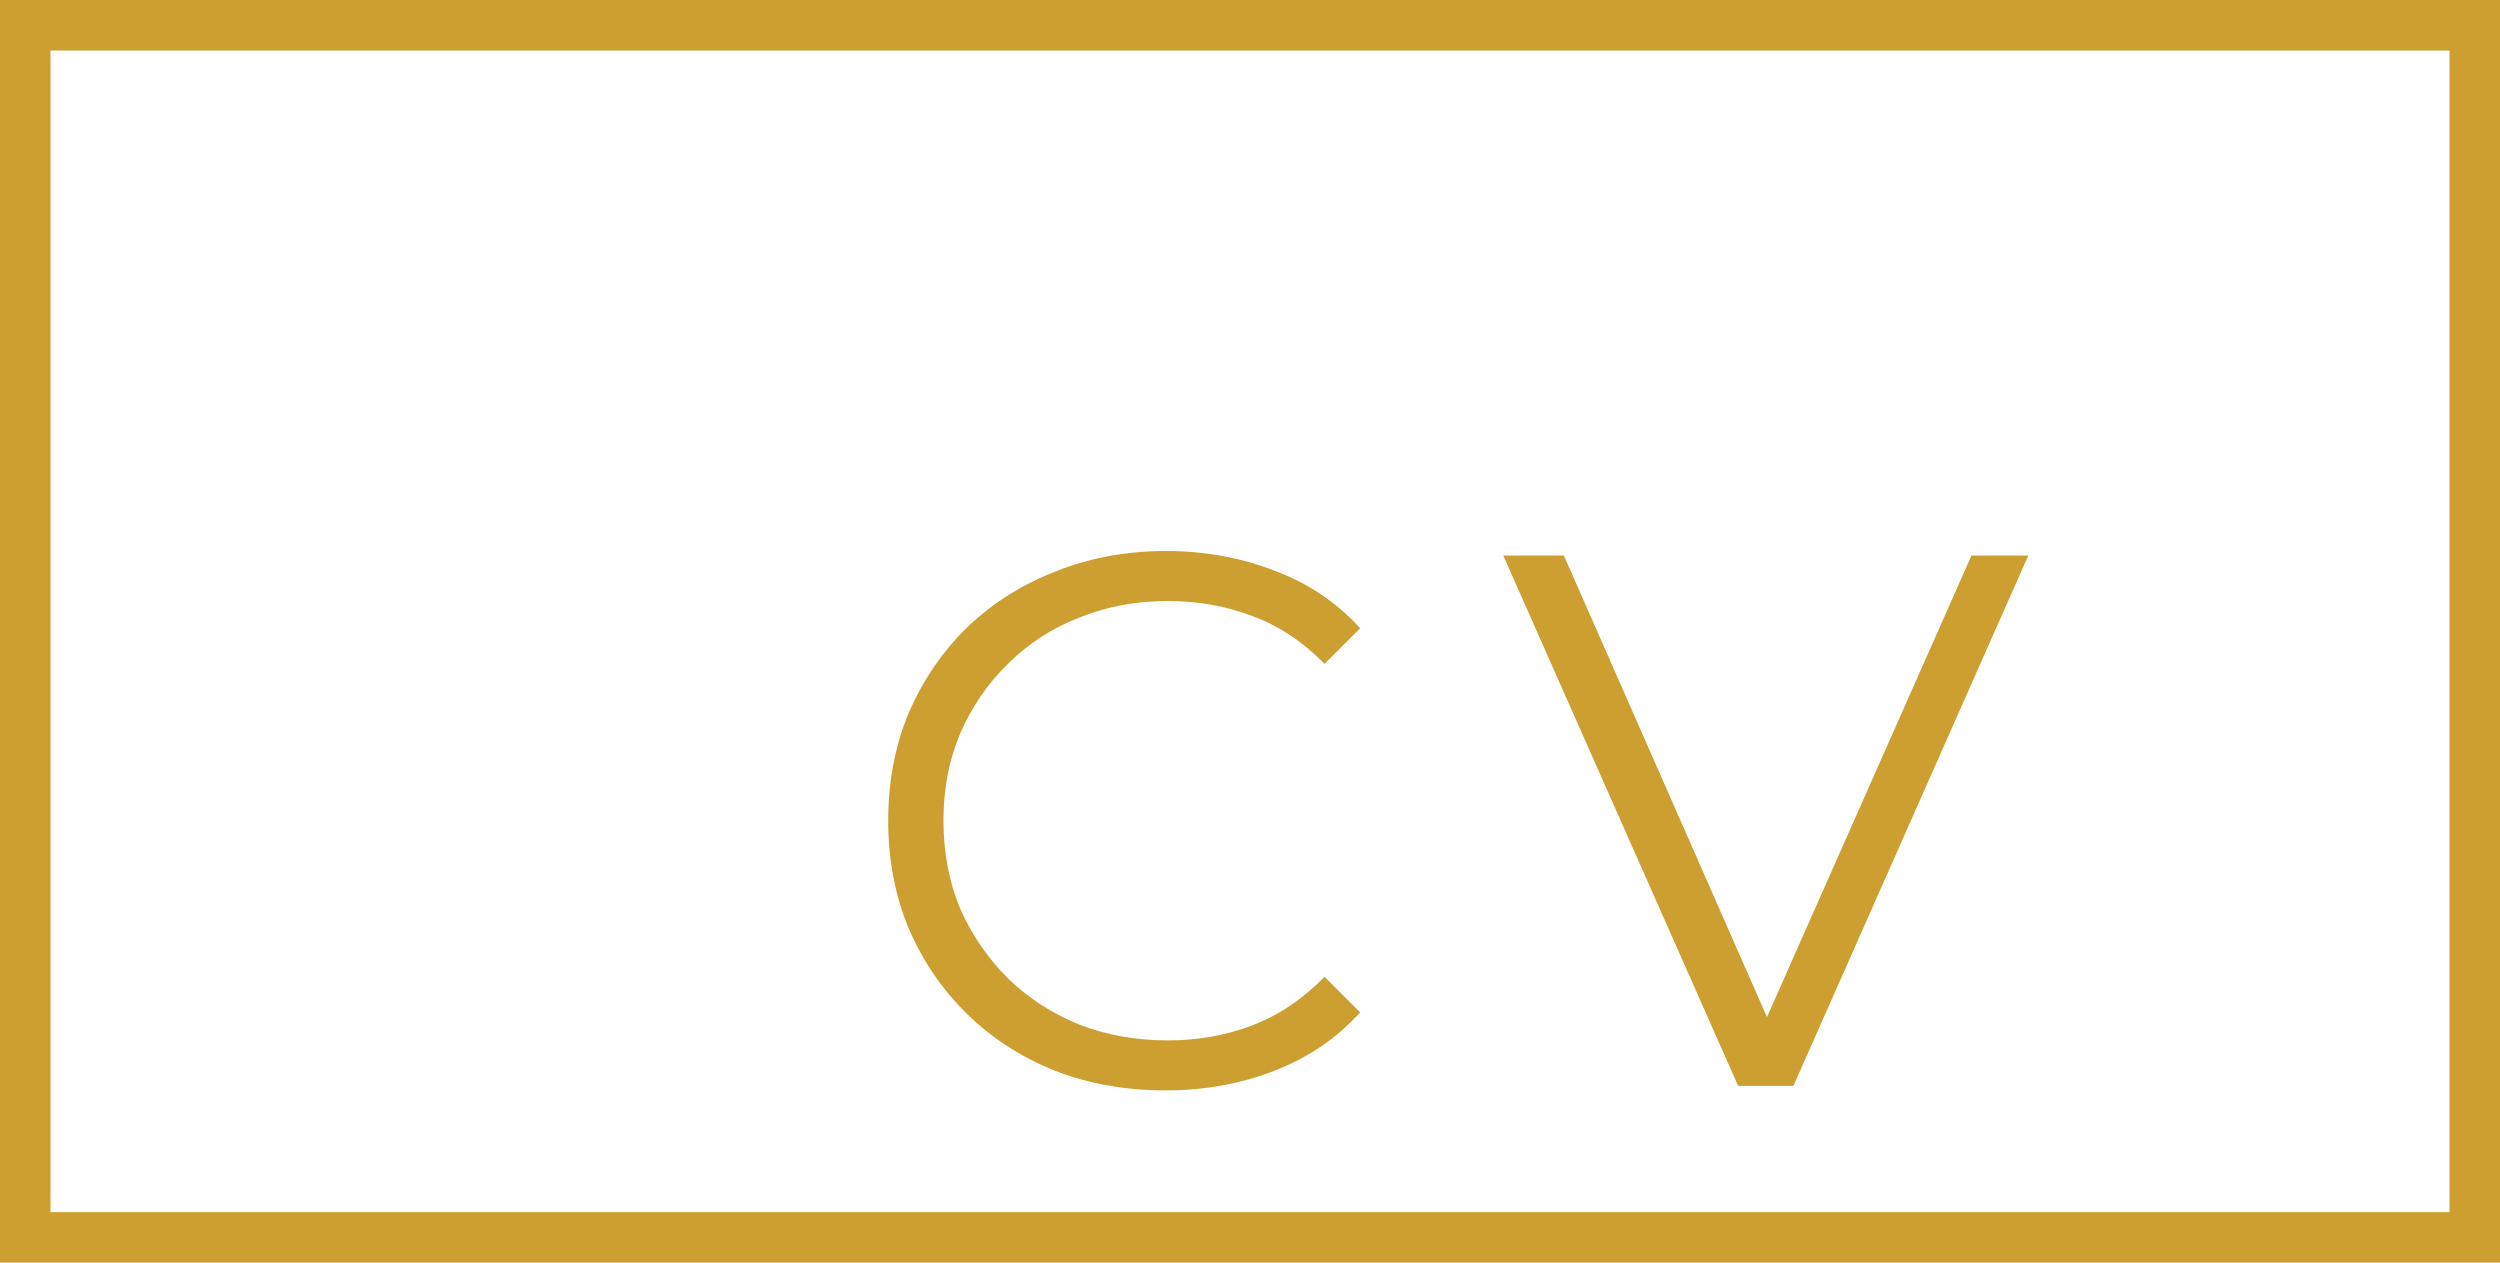 <svg width="99" height="50" viewBox="0 0 99 50" fill="none" xmlns="http://www.w3.org/2000/svg">
<g filter="url(#filter0_d_31_39)">
<path d="M39.152 36.18C37.572 36.18 36.112 35.92 34.772 35.4C33.432 34.86 32.272 34.11 31.292 33.15C30.312 32.19 29.542 31.06 28.982 29.76C28.442 28.46 28.172 27.04 28.172 25.5C28.172 23.96 28.442 22.54 28.982 21.24C29.542 19.94 30.312 18.81 31.292 17.85C32.292 16.89 33.462 16.15 34.802 15.63C36.142 15.09 37.602 14.82 39.182 14.82C40.702 14.82 42.132 15.08 43.472 15.6C44.812 16.1 45.942 16.86 46.862 17.88L45.452 19.29C44.592 18.41 43.642 17.78 42.602 17.4C41.562 17 40.442 16.8 39.242 16.8C37.982 16.8 36.812 17.02 35.732 17.46C34.652 17.88 33.712 18.49 32.912 19.29C32.112 20.07 31.482 20.99 31.022 22.05C30.582 23.09 30.362 24.24 30.362 25.5C30.362 26.76 30.582 27.92 31.022 28.98C31.482 30.02 32.112 30.94 32.912 31.74C33.712 32.52 34.652 33.13 35.732 33.57C36.812 33.99 37.982 34.2 39.242 34.2C40.442 34.2 41.562 34 42.602 33.6C43.642 33.2 44.592 32.56 45.452 31.68L46.862 33.09C45.942 34.11 44.812 34.88 43.472 35.4C42.132 35.92 40.692 36.18 39.152 36.18ZM61.83 36L52.53 15H54.93L63.63 34.77H62.31L71.07 15H73.32L64.02 36H61.83Z" fill="#CC9F30"/>
</g>
<rect x="1" y="1" width="97" height="48" stroke="#CC9F30" stroke-width="2"/>
<defs>
<filter id="filter0_d_31_39" x="28.172" y="14.82" width="56.148" height="32.36" filterUnits="userSpaceOnUse" color-interpolation-filters="sRGB">
<feFlood flood-opacity="0" result="BackgroundImageFix"/>
<feColorMatrix in="SourceAlpha" type="matrix" values="0 0 0 0 0 0 0 0 0 0 0 0 0 0 0 0 0 0 127 0" result="hardAlpha"/>
<feOffset dx="7" dy="7"/>
<feGaussianBlur stdDeviation="2"/>
<feComposite in2="hardAlpha" operator="out"/>
<feColorMatrix type="matrix" values="0 0 0 0 0 0 0 0 0 0 0 0 0 0 0 0 0 0 0.25 0"/>
<feBlend mode="normal" in2="BackgroundImageFix" result="effect1_dropShadow_31_39"/>
<feBlend mode="normal" in="SourceGraphic" in2="effect1_dropShadow_31_39" result="shape"/>
</filter>
</defs>
</svg>
